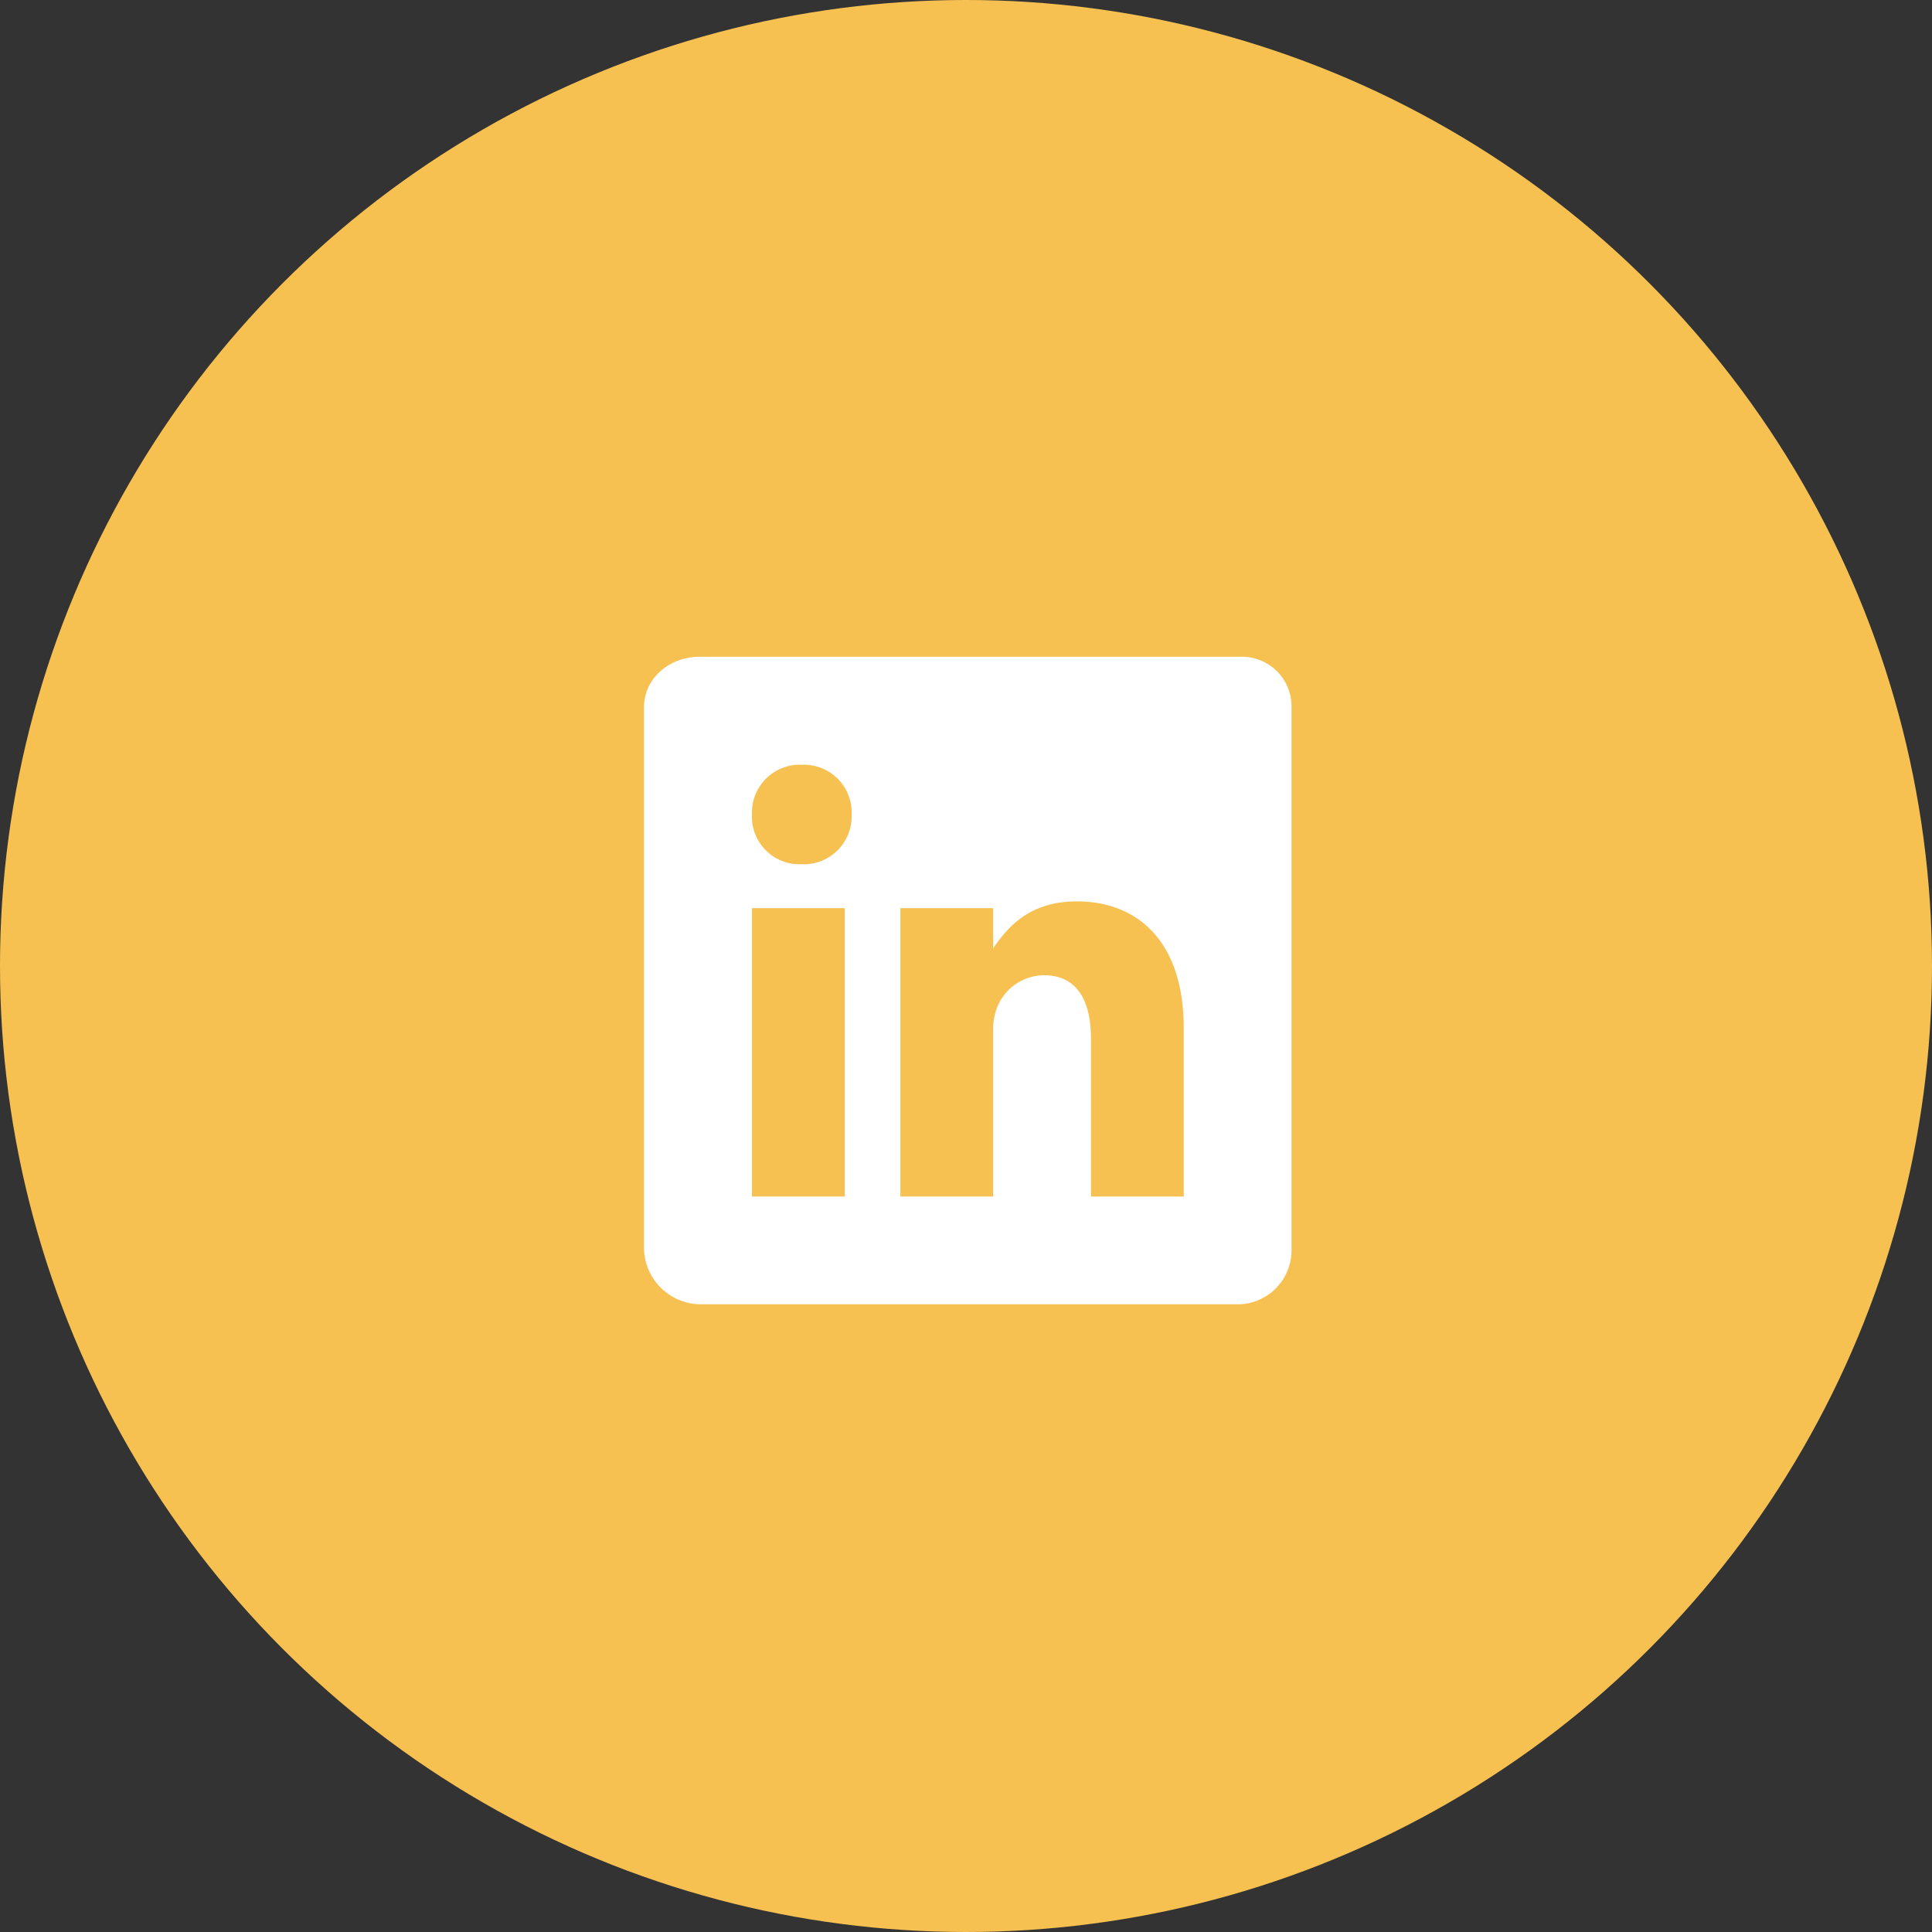 <svg xmlns="http://www.w3.org/2000/svg" width="216" height="216" viewBox="0 0 216 216">
  <rect x="0" y="0" width="216" height="216" fill="#333333" stroke="none"/>
  <g id="linkedin" transform="translate(50 1349)">
    <circle id="Ellipse_1100" data-name="Ellipse 1100" cx="108" cy="108" r="108" transform="translate(-50 -1349)" fill="#f7c152"/>
    <path id="Icon_ionic-logo-linkedin" data-name="Icon ionic-logo-linkedin" d="M71.105,4.5H10.685C7.385,4.5,4.5,6.876,4.5,10.138V70.691a6.37,6.37,0,0,0,6.185,6.2h60.4a6.047,6.047,0,0,0,5.808-6.2V10.138A5.551,5.551,0,0,0,71.105,4.5ZM26.941,64.845H16.569V32.6H26.941Zm-4.828-37.15h-.075a5.323,5.323,0,0,1-5.469-5.563,5.356,5.356,0,0,1,5.6-5.563,5.342,5.342,0,0,1,5.544,5.563A5.356,5.356,0,0,1,22.113,27.695Zm42.732,37.15H54.473V47.213c0-4.224-1.509-7.109-5.261-7.109a5.675,5.675,0,0,0-5.318,3.828,6.983,6.983,0,0,0-.358,2.546V64.845H33.164V32.6H43.535v4.488c1.509-2.15,3.866-5.242,9.353-5.242,6.808,0,11.956,4.488,11.956,14.162V64.845Z" transform="translate(17.5 -1280.07)" fill="#fff"/>
  </g>
</svg>

